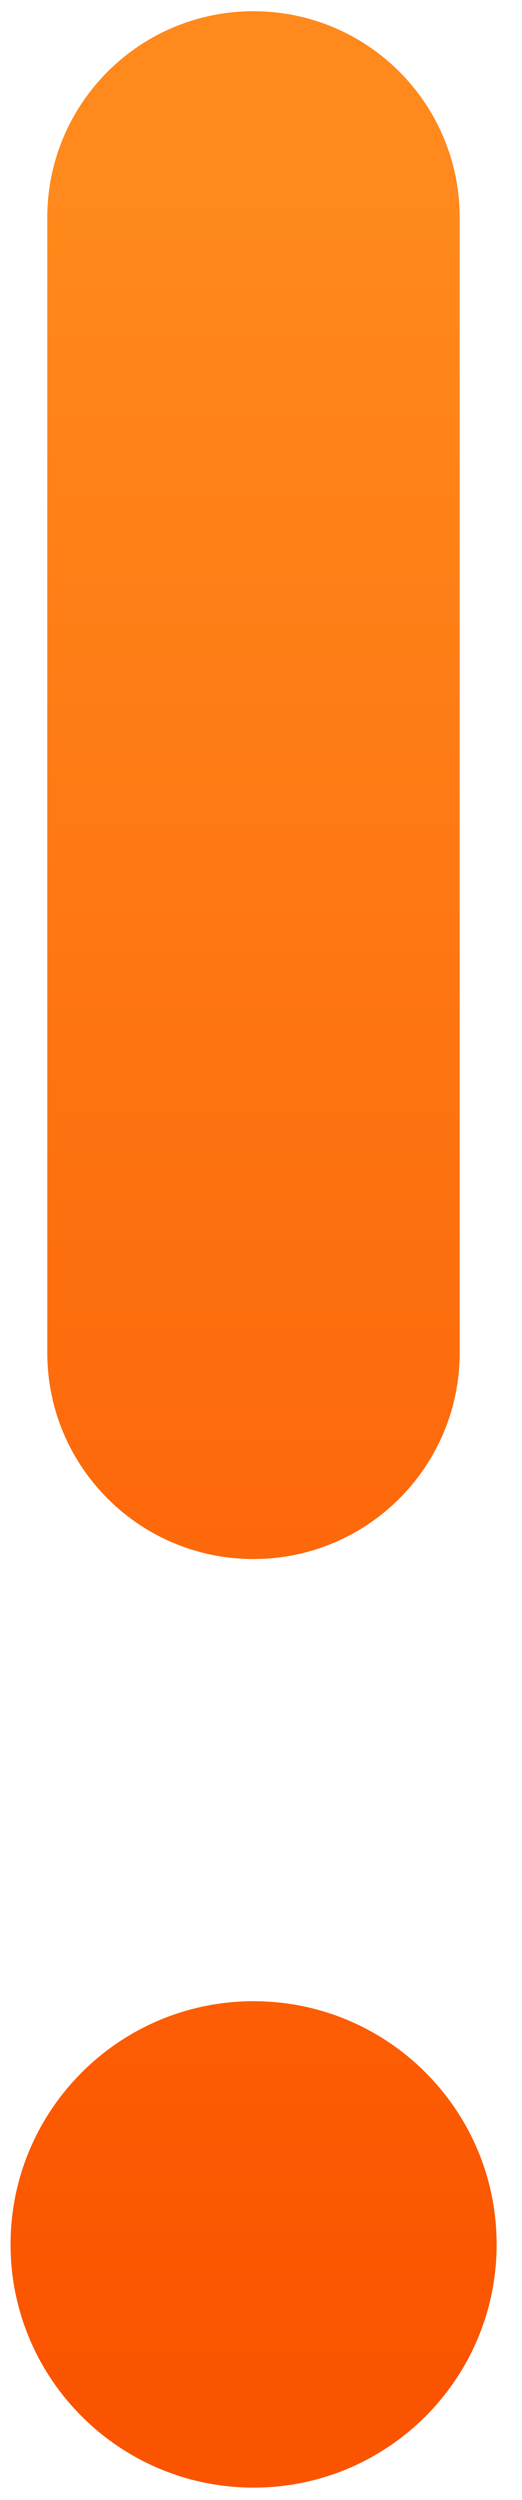 <?xml version="1.0" encoding="UTF-8"?>
<svg width="14px" height="67px" viewBox="0 0 14 67" version="1.1" xmlns="http://www.w3.org/2000/svg" xmlns:xlink="http://www.w3.org/1999/xlink">
    <!-- Generator: Sketch 41 (35326) - http://www.bohemiancoding.com/sketch -->
    <title>Combined Shape</title>
    <desc>Created with Sketch.</desc>
    <defs>
        <linearGradient x1="50%" y1="3.548%" x2="50%" y2="99.241%" id="linearGradient-1">
            <stop stop-color="#FF891C" offset="0%"></stop>
            <stop stop-color="#FB5400" offset="100%"></stop>
        </linearGradient>
    </defs>
    <g id="Symbols" stroke="none" stroke-width="1" fill="none" fill-rule="evenodd">
        <g id="Alert-icon" fill="url(#linearGradient-1)">
            <path d="M6.798,41.781 C3.741,41.781 1.268,39.307 1.268,36.25 L1.268,5.832 C1.268,2.775 3.741,0.301 6.798,0.301 C9.855,0.301 12.329,2.775 12.329,5.832 L12.329,36.25 C12.329,39.307 9.855,41.781 6.798,41.781 Z M6.802,66.667 C10.402,66.667 13.32,63.749 13.32,60.149 C13.32,56.549 10.402,53.631 6.802,53.631 C3.202,53.631 0.283,56.549 0.283,60.149 C0.283,63.749 3.202,66.667 6.802,66.667 Z" id="Combined-Shape"></path>
        </g>
    </g>
</svg>